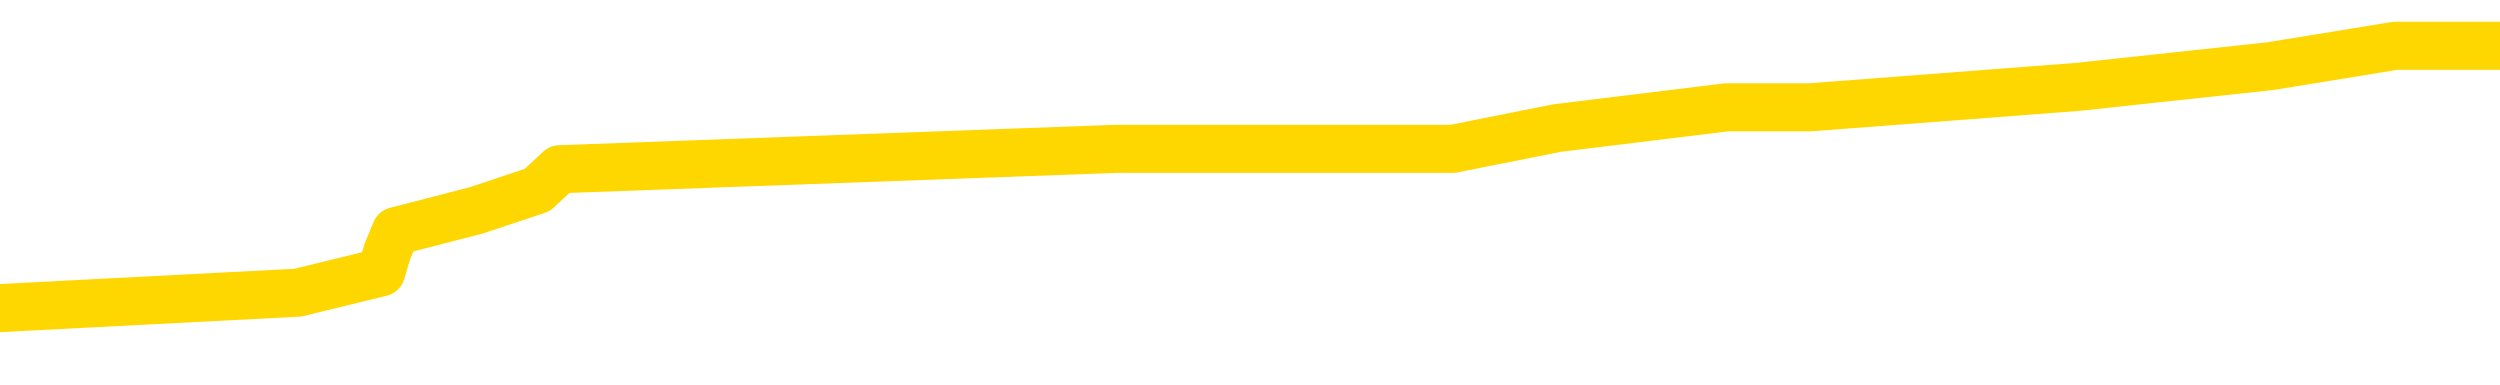 <svg xmlns="http://www.w3.org/2000/svg" version="1.1" viewBox="0 0 6500 1000">
	<path fill="none" stroke="gold" stroke-width="125" stroke-linecap="round" stroke-linejoin="round" d="M0 134541  L-881888 134541 L-881704 134487 L-881214 134380 L-880920 134327 L-880609 134220 L-880375 134166 L-880321 134059 L-880262 133952 L-880109 133898 L-880068 133791 L-879936 133738 L-879643 133684 L-879102 133684 L-878492 133631 L-878444 133631 L-877804 133577 L-877771 133577 L-877245 133577 L-877113 133524 L-876722 133417 L-876394 133309 L-876277 133202 L-876066 133095 L-875349 133095 L-874779 133042 L-874672 133042 L-874497 132988 L-874276 132881 L-873874 132828 L-873849 132721 L-872921 132614 L-872833 132506 L-872751 132399 L-872681 132292 L-872384 132239 L-872232 132132 L-870341 132185 L-870241 132185 L-869978 132185 L-869685 132239 L-869543 132132 L-869295 132132 L-869259 132078 L-869100 132025 L-868637 131918 L-868384 131864 L-868172 131757 L-867920 131703 L-867572 131650 L-866644 131543 L-866551 131436 L-866140 131382 L-864969 131275 L-863780 131222 L-863688 131115 L-863660 131008 L-863394 130900 L-863095 130793 L-862966 130686 L-862929 130579 L-862114 130579 L-861730 130633 L-860670 130686 L-860609 130686 L-860343 131757 L-859872 132774 L-859680 133791 L-859416 134808 L-859079 134755 L-858944 134701 L-858488 134648 L-857745 134594 L-857727 134541 L-857562 134434 L-857494 134434 L-856978 134380 L-855949 134380 L-855753 134327 L-855265 134273 L-854902 134220 L-854494 134220 L-854108 134273 L-852405 134273 L-852307 134273 L-852235 134273 L-852173 134273 L-851989 134220 L-851653 134220 L-851012 134166 L-850935 134112 L-850874 134112 L-850687 134059 L-850608 134059 L-850431 134005 L-850411 133952 L-850181 133952 L-849794 133898 L-848905 133898 L-848866 133845 L-848777 133791 L-848750 133684 L-847742 133631 L-847592 133524 L-847568 133470 L-847435 133417 L-847395 133363 L-846137 133309 L-846079 133309 L-845539 133256 L-845487 133256 L-845440 133256 L-845045 133202 L-844906 133149 L-844706 133095 L-844559 133095 L-844394 133095 L-844118 133149 L-843759 133149 L-843206 133095 L-842562 133042 L-842303 132935 L-842149 132881 L-841748 132828 L-841708 132774 L-841587 132721 L-841526 132774 L-841512 132774 L-841418 132774 L-841125 132721 L-840973 132506 L-840643 132399 L-840565 132292 L-840489 132239 L-840263 132078 L-840196 131971 L-839968 131864 L-839916 131757 L-839751 131703 L-838745 131650 L-838562 131596 L-838011 131543 L-837618 131436 L-837221 131382 L-836371 131275 L-836292 131222 L-835713 131168 L-835272 131168 L-835031 131115 L-834874 131115 L-834473 131008 L-834452 131008 L-834008 130954 L-833602 130900 L-833466 130793 L-833291 130686 L-833155 130579 L-832904 130472 L-831905 130419 L-831822 130365 L-831687 130312 L-831648 130258 L-830758 130205 L-830543 130151 L-830100 130097 L-829982 130044 L-829925 129990 L-829249 129990 L-829149 129937 L-829120 129937 L-827778 129883 L-827372 129830 L-827333 129776 L-826405 129723 L-826306 129669 L-826173 129616 L-825769 129562 L-825743 129509 L-825650 129455 L-825434 129402 L-825023 129294 L-823869 129187 L-823577 129080 L-823549 128973 L-822941 128920 L-822691 128813 L-822671 128759 L-821741 128706 L-821690 128599 L-821568 128545 L-821550 128438 L-821394 128384 L-821219 128277 L-821083 128224 L-821026 128170 L-820918 128117 L-820833 128063 L-820600 128010 L-820525 127956 L-820216 127903 L-820098 127849 L-819929 127796 L-819837 127742 L-819735 127742 L-819711 127688 L-819634 127688 L-819536 127581 L-819170 127528 L-819065 127474 L-818562 127421 L-818110 127367 L-818071 127314 L-818048 127260 L-818007 127207 L-817878 127153 L-817777 127100 L-817336 127046 L-817053 126993 L-816461 126939 L-816331 126885 L-816056 126778 L-815904 126725 L-815750 126671 L-815665 126564 L-815587 126511 L-815402 126457 L-815351 126457 L-815323 126404 L-815244 126350 L-815221 126297 L-814937 126190 L-814334 126082 L-813338 126029 L-813040 125975 L-812306 125922 L-812062 125868 L-811972 125815 L-811395 125761 L-810696 125708 L-809944 125654 L-809625 125601 L-809243 125494 L-809165 125440 L-808531 125387 L-808345 125333 L-808258 125333 L-808128 125333 L-807815 125279 L-807766 125226 L-807624 125172 L-807602 125119 L-806635 125065 L-806089 125012 L-805611 125012 L-805550 125012 L-805226 125012 L-805205 124958 L-805142 124958 L-804932 124905 L-804855 124851 L-804801 124798 L-804778 124744 L-804739 124691 L-804723 124637 L-803966 124584 L-803950 124530 L-803150 124476 L-802998 124423 L-802092 124369 L-801586 124316 L-801357 124209 L-801316 124209 L-801200 124155 L-801024 124102 L-800270 124155 L-800135 124102 L-799971 124048 L-799653 123995 L-799476 123888 L-798455 123781 L-798431 123673 L-798180 123620 L-797967 123513 L-797333 123459 L-797095 123352 L-797062 123245 L-796884 123138 L-796804 123031 L-796714 122978 L-796650 122870 L-796210 122763 L-796186 122710 L-795645 122656 L-795390 122603 L-794895 122549 L-794018 122496 L-793981 122442 L-793928 122389 L-793887 122335 L-793770 122282 L-793493 122228 L-793286 122121 L-793089 122014 L-793066 121907 L-793015 121800 L-792976 121746 L-792898 121693 L-792301 121586 L-792241 121532 L-792137 121479 L-791983 121425 L-791351 121372 L-790670 121318 L-790367 121211 L-790021 121157 L-789823 121104 L-789775 120997 L-789454 120943 L-788827 120890 L-788680 120836 L-788644 120783 L-788586 120729 L-788509 120622 L-788268 120622 L-788180 120569 L-788086 120515 L-787792 120461 L-787658 120408 L-787598 120354 L-787561 120247 L-787288 120247 L-786282 120194 L-786107 120140 L-786056 120140 L-785764 120087 L-785571 119980 L-785238 119926 L-784731 119873 L-784169 119766 L-784155 119658 L-784138 119605 L-784038 119498 L-783923 119391 L-783884 119284 L-783846 119230 L-783781 119230 L-783752 119177 L-783613 119230 L-783321 119230 L-783271 119230 L-783165 119230 L-782901 119177 L-782436 119123 L-782291 119123 L-782237 119016 L-782180 118963 L-781989 118909 L-781624 118855 L-781409 118855 L-781214 118855 L-781156 118855 L-781097 118748 L-780944 118695 L-780674 118641 L-780244 118909 L-780229 118909 L-780152 118855 L-780087 118802 L-779958 118427 L-779934 118374 L-779650 118320 L-779603 118267 L-779548 118213 L-779086 118160 L-779047 118160 L-779006 118106 L-778816 118052 L-778335 117999 L-777848 117945 L-777832 117892 L-777794 117838 L-777537 117785 L-777460 117678 L-777230 117624 L-777214 117517 L-776920 117410 L-776477 117357 L-776031 117303 L-775526 117250 L-775372 117196 L-775086 117142 L-775045 117035 L-774714 116982 L-774492 116928 L-773975 116821 L-773900 116768 L-773652 116661 L-773457 116554 L-773398 116500 L-772621 116447 L-772547 116447 L-772316 116393 L-772300 116393 L-772238 116339 L-772042 116286 L-771578 116286 L-771555 116232 L-771425 116232 L-770124 116232 L-770108 116232 L-770031 116179 L-769937 116179 L-769720 116179 L-769568 116125 L-769389 116179 L-769335 116232 L-769048 116286 L-769009 116286 L-768639 116286 L-768199 116286 L-768016 116286 L-767695 116232 L-767400 116232 L-766954 116125 L-766882 116072 L-766420 115965 L-765982 115911 L-765800 115858 L-764346 115751 L-764214 115697 L-763757 115590 L-763530 115536 L-763144 115429 L-762627 115322 L-761673 115215 L-760879 115108 L-760205 115055 L-759779 114948 L-759468 114894 L-759238 114733 L-758555 114573 L-758542 114412 L-758332 114198 L-758310 114145 L-758135 114038 L-757185 113984 L-756917 113877 L-756102 113823 L-755791 113716 L-755754 113663 L-755697 113556 L-755080 113502 L-754442 113395 L-752816 113342 L-752142 113288 L-751500 113288 L-751422 113288 L-751366 113288 L-751330 113288 L-751302 113235 L-751190 113127 L-751172 113074 L-751149 113020 L-750996 112967 L-750942 112860 L-750865 112806 L-750745 112753 L-750648 112699 L-750530 112646 L-750261 112539 L-749991 112485 L-749974 112378 L-749774 112324 L-749627 112217 L-749400 112164 L-749266 112110 L-748957 112057 L-748897 112003 L-748544 111896 L-748195 111843 L-748095 111789 L-748030 111682 L-747970 111629 L-747586 111521 L-747205 111468 L-747101 111414 L-746841 111361 L-746569 111254 L-746410 111200 L-746378 111147 L-746316 111093 L-746174 111040 L-745991 110986 L-745946 110933 L-745658 110933 L-745642 110879 L-745409 110879 L-745348 110826 L-745310 110826 L-744730 110772 L-744596 110718 L-744573 110504 L-744554 110130 L-744537 109701 L-744521 109273 L-744497 108845 L-744480 108524 L-744459 108149 L-744442 107774 L-744419 107560 L-744402 107346 L-744381 107185 L-744364 107078 L-744315 106918 L-744243 106757 L-744208 106489 L-744184 106275 L-744149 106061 L-744107 105847 L-744070 105740 L-744055 105526 L-744030 105365 L-743993 105258 L-743976 105097 L-743953 104990 L-743936 104883 L-743917 104776 L-743901 104669 L-743872 104509 L-743846 104348 L-743800 104294 L-743784 104187 L-743742 104134 L-743694 104027 L-743623 103920 L-743608 103813 L-743592 103706 L-743530 103652 L-743491 103599 L-743451 103545 L-743285 103491 L-743220 103438 L-743204 103384 L-743160 103277 L-743102 103224 L-742889 103170 L-742856 103117 L-742813 103063 L-742735 103010 L-742198 102956 L-742120 102903 L-742015 102796 L-741927 102742 L-741750 102688 L-741400 102635 L-741244 102581 L-740806 102528 L-740649 102474 L-740520 102421 L-739816 102314 L-739615 102260 L-738654 102153 L-738172 102100 L-738073 102100 L-737980 102046 L-737735 101993 L-737662 101939 L-737219 101832 L-737123 101778 L-737108 101725 L-737092 101671 L-737067 101618 L-736601 101564 L-736384 101511 L-736245 101457 L-735951 101404 L-735863 101350 L-735821 101297 L-735791 101243 L-735619 101190 L-735560 101136 L-735484 101082 L-735403 101029 L-735333 101029 L-735024 100975 L-734939 100922 L-734725 100868 L-734690 100815 L-734007 100761 L-733908 100708 L-733703 100654 L-733656 100601 L-733378 100547 L-733316 100494 L-733299 100387 L-733221 100333 L-732913 100226 L-732888 100172 L-732834 100065 L-732811 100012 L-732689 99958 L-732553 99851 L-732309 99798 L-732183 99798 L-731537 99744 L-731521 99744 L-731496 99744 L-731316 99637 L-731239 99584 L-731148 99530 L-730720 99476 L-730304 99423 L-729911 99316 L-729832 99262 L-729813 99209 L-729450 99155 L-729214 99102 L-728986 99048 L-728672 98995 L-728594 98941 L-728514 98834 L-728336 98727 L-728320 98673 L-728055 98566 L-727974 98513 L-727744 98459 L-727518 98406 L-727203 98406 L-727027 98352 L-726666 98352 L-726275 98299 L-726205 98192 L-726141 98138 L-726001 98031 L-725949 97978 L-725848 97870 L-725346 97817 L-725149 97763 L-724902 97710 L-724716 97656 L-724417 97603 L-724341 97549 L-724175 97442 L-723290 97389 L-723262 97282 L-723139 97175 L-722560 97121 L-722482 97067 L-721769 97067 L-721457 97067 L-721244 97067 L-721227 97067 L-720840 97067 L-720315 96960 L-719869 96907 L-719540 96853 L-719387 96800 L-719061 96800 L-718883 96746 L-718801 96746 L-718595 96639 L-718419 96586 L-717490 96532 L-716601 96479 L-716562 96425 L-716334 96425 L-715955 96372 L-715167 96318 L-714933 96264 L-714857 96211 L-714499 96157 L-713928 96050 L-713661 95997 L-713274 95943 L-713171 95943 L-713001 95943 L-712382 95943 L-712171 95943 L-711863 95943 L-711810 95890 L-711683 95836 L-711629 95783 L-711510 95729 L-711174 95622 L-710215 95569 L-710083 95461 L-709882 95408 L-709250 95354 L-708939 95301 L-708525 95247 L-708498 95194 L-708352 95140 L-707932 95087 L-706600 95087 L-706553 95033 L-706424 94926 L-706407 94873 L-705829 94766 L-705624 94712 L-705594 94658 L-705553 94605 L-705496 94551 L-705458 94498 L-705380 94444 L-705237 94391 L-704783 94337 L-704665 94284 L-704379 94230 L-704007 94177 L-703910 94123 L-703584 94070 L-703229 94016 L-703059 93963 L-703012 93909 L-702903 93855 L-702814 93802 L-702786 93748 L-702710 93641 L-702406 93588 L-702372 93481 L-702301 93427 L-701933 93374 L-701597 93320 L-701516 93320 L-701297 93267 L-701125 93213 L-701098 93160 L-700600 93106 L-700051 92999 L-699171 92945 L-699072 92838 L-698995 92785 L-698721 92731 L-698474 92624 L-698400 92571 L-698338 92464 L-698219 92410 L-698177 92357 L-698067 92303 L-697990 92196 L-697289 92142 L-697044 92089 L-697004 92035 L-696848 91982 L-696249 91982 L-696022 91982 L-695930 91982 L-695454 91982 L-694857 91875 L-694337 91821 L-694316 91768 L-694171 91714 L-693851 91714 L-693309 91714 L-693077 91714 L-692907 91714 L-692420 91661 L-692193 91607 L-692108 91554 L-691761 91500 L-691435 91500 L-690912 91447 L-690585 91393 L-689985 91339 L-689787 91232 L-689735 91179 L-689694 91125 L-689413 91072 L-688729 90965 L-688419 90911 L-688394 90804 L-688202 90751 L-687980 90697 L-687894 90644 L-687230 90536 L-687206 90483 L-686984 90376 L-686654 90322 L-686302 90215 L-686097 90162 L-685865 90055 L-685607 90001 L-685417 89894 L-685370 89841 L-685143 89787 L-685108 89733 L-684952 89680 L-684737 89626 L-684564 89573 L-684473 89519 L-684196 89466 L-683952 89412 L-683637 89359 L-683210 89359 L-683173 89359 L-682690 89359 L-682456 89359 L-682244 89305 L-682018 89252 L-681469 89252 L-681221 89198 L-680387 89198 L-680331 89145 L-680310 89091 L-680152 89038 L-679690 88984 L-679650 88930 L-679310 88823 L-679176 88770 L-678954 88716 L-678382 88663 L-677910 88609 L-677715 88556 L-677522 88502 L-677333 88449 L-677231 88395 L-676863 88342 L-676816 88288 L-676735 88235 L-675441 88181 L-675393 88127 L-675125 88127 L-674980 88127 L-674429 88127 L-674312 88074 L-674230 88020 L-673871 87967 L-673647 87913 L-673366 87860 L-673037 87753 L-672529 87699 L-672417 87646 L-672338 87592 L-672173 87539 L-671879 87539 L-671410 87539 L-671214 87592 L-671163 87592 L-670513 87539 L-670392 87485 L-669937 87485 L-669902 87432 L-669433 87378 L-669323 87324 L-669306 87271 L-669090 87271 L-668909 87217 L-668378 87217 L-667348 87217 L-667149 87164 L-666690 87110 L-665742 87003 L-665643 86950 L-665289 86843 L-665229 86789 L-665214 86736 L-665179 86682 L-664810 86629 L-664690 86575 L-664448 86521 L-664284 86468 L-664096 86414 L-663976 86361 L-662905 86254 L-662047 86200 L-661835 86093 L-661737 86040 L-661563 85933 L-661230 85879 L-661158 85826 L-661101 85772 L-660925 85772 L-660536 85718 L-660301 85665 L-660190 85611 L-660073 85558 L-659092 85504 L-659066 85451 L-658472 85344 L-658440 85344 L-658291 85290 L-658007 85237 L-657095 85237 L-656149 85237 L-655996 85183 L-655893 85183 L-655761 85130 L-655618 85076 L-655592 85023 L-655478 84969 L-655259 84915 L-654578 84862 L-654449 84808 L-654145 84755 L-653906 84648 L-653573 84594 L-652934 84541 L-652592 84434 L-652530 84380 L-652374 84380 L-651453 84380 L-650982 84380 L-650939 84380 L-650926 84327 L-650885 84273 L-650863 84220 L-650836 84166 L-650692 84112 L-650269 84059 L-649934 84059 L-649743 84005 L-649314 84005 L-649126 83952 L-648737 83845 L-648203 83791 L-647831 83738 L-647809 83738 L-647559 83684 L-647441 83631 L-647365 83577 L-647229 83524 L-647190 83470 L-647110 83417 L-646716 83363 L-646220 83309 L-646108 83202 L-645935 83149 L-645626 83095 L-645179 83042 L-644856 82988 L-644713 82881 L-644286 82774 L-644133 82667 L-644078 82560 L-643264 82506 L-643244 82453 L-642872 82399 L-642816 82399 L-641687 82346 L-641619 82346 L-641060 82292 L-640866 82239 L-640729 82185 L-640496 82132 L-640149 82078 L-640114 81971 L-640079 81918 L-640011 81811 L-639662 81757 L-639490 81703 L-639005 81650 L-638989 81596 L-638663 81543 L-638506 81489 L-637365 81382 L-637340 81329 L-637149 81222 L-636955 81168 L-636705 81115 L-636688 81061 L-635668 81008 L-635370 80954 L-635294 80900 L-635158 80793 L-634982 80740 L-634406 80633 L-634190 80579 L-634126 80526 L-633996 80472 L-633959 80365 L-633436 80312 L-633298 101404 L-633283 101404 L-633260 101404 L-633240 101404 L-633013 80258 L-632237 80258 L-632196 80258 L-631828 80258 L-631749 80205 L-631697 80151 L-631024 80097 L-630282 80044 L-629857 80044 L-629409 79990 L-628348 79937 L-628036 79830 L-627626 79830 L-627554 79776 L-627030 79776 L-626935 79776 L-626917 79776 L-626472 79723 L-626287 79616 L-625507 79509 L-624834 79455 L-624422 79294 L-624190 79187 L-624050 79134 L-623968 79027 L-623948 78973 L-623872 78973 L-623744 78920 L-623427 78973 L-623202 78973 L-622877 78920 L-622815 78920 L-622445 78920 L-622412 78920 L-622204 78920 L-621536 78920 L-621459 78920 L-621301 78813 L-621190 78813 L-620864 78759 L-620709 78706 L-620368 78706 L-620311 78599 L-619973 78491 L-619769 78438 L-619716 78331 L-618340 78277 L-618210 78224 L-617777 78170 L-617456 78117 L-616628 78010 L-616505 77956 L-615774 77849 L-615618 77742 L-615578 77688 L-615524 77635 L-615501 77581 L-615387 77528 L-615090 77474 L-614800 77421 L-614746 77367 L-614625 77314 L-614595 77260 L-614496 77207 L-614052 77207 L-613900 77153 L-613065 77153 L-612522 77100 L-612188 77100 L-612172 77046 L-612097 76993 L-611980 76939 L-611786 76885 L-611522 76832 L-610687 76778 L-610591 76725 L-610069 76671 L-610028 76618 L-609928 76564 L-609100 76564 L-608965 76511 L-608626 76511 L-608072 76457 L-607692 76404 L-607529 76350 L-607219 76297 L-606407 76243 L-606101 76190 L-605832 76190 L-605511 76190 L-605190 76243 L-604915 76243 L-604086 76136 L-603991 76082 L-603898 75922 L-603794 75761 L-603407 75601 L-602927 75494 L-602910 75440 L-602792 75387 L-602424 75279 L-602329 75226 L-601495 75119 L-601418 75065 L-601119 75012 L-601028 74958 L-600621 74851 L-600510 74744 L-599811 74691 L-599338 74637 L-599278 74584 L-599059 74476 L-598785 74423 L-598672 74369 L-597645 74316 L-597258 74262 L-597238 74209 L-596906 74155 L-596661 74102 L-596228 74048 L-596118 73995 L-596000 73941 L-595548 73834 L-594958 73781 L-594621 73727 L-592728 73673 L-592615 73566 L-592403 73513 L-591085 73459 L-590978 61414 L-590912 49530 L-590876 38556 L-590814 38556 L-590315 50494 L-589640 62271 L-589618 73138 L-589347 73031 L-588379 73031 L-587690 72978 L-587528 72924 L-586987 72870 L-586897 72817 L-585878 72763 L-584930 72656 L-584565 72710 L-584462 72763 L-583874 72763 L-583814 72763 L-583714 72710 L-583273 72603 L-583166 72549 L-582724 72496 L-581725 72335 L-581468 72175 L-581365 72014 L-581235 71907 L-580868 71800 L-580288 71693 L-580257 71639 L-579941 71586 L-577958 71532 L-577842 71479 L-577775 71479 L-577416 71425 L-575797 71372 L-575620 71372 L-575476 71372 L-574653 71425 L-574600 71479 L-574546 71479 L-574112 71479 L-573131 71532 L-573057 71532 L-571973 71479 L-571760 71479 L-571044 71372 L-570655 71318 L-570436 71211 L-570117 71104 L-569623 70997 L-569495 70943 L-569266 70836 L-569034 70729 L-568975 70676 L-568685 70622 L-568413 70515 L-567383 70461 L-565718 70408 L-565299 70354 L-565162 70301 L-565006 70301 L-564700 70247 L-564472 70140 L-564314 70087 L-564155 69980 L-563985 69873 L-563938 69819 L-563885 69766 L-563863 69766 L-563477 69712 L-563227 69712 L-562957 69712 L-562796 69712 L-562706 69712 L-561048 69712 L-560882 69766 L-560503 69712 L-560042 69712 L-559433 69605 L-558340 69551 L-557909 69498 L-557877 69444 L-557815 69391 L-557797 69337 L-556094 69284 L-556052 69230 L-555585 69177 L-555399 69123 L-555366 69016 L-554771 68963 L-554721 68909 L-554398 68855 L-554348 68802 L-554137 68748 L-554119 68695 L-553853 68588 L-553800 68534 L-553331 68481 L-552821 68374 L-552742 68374 L-552448 68320 L-552432 68267 L-552393 68213 L-552322 68160 L-552165 68106 L-551219 68106 L-551162 68106 L-550641 68106 L-550449 68052 L-550348 68052 L-550122 67999 L-549612 67999 L-549224 69444 L-549155 69444 L-548806 69391 L-548449 69337 L-547321 67785 L-547269 67678 L-547043 67624 L-547009 67571 L-546884 67464 L-546786 67464 L-546521 67464 L-545781 67517 L-545202 67517 L-544909 67517 L-544203 67517 L-544024 67464 L-544001 67464 L-543365 67410 L-543054 67357 L-542657 67357 L-542627 67303 L-542606 67250 L-542453 67196 L-541768 67196 L-541751 67196 L-541411 67196 L-541139 67142 L-541101 67089 L-541045 66982 L-541023 66928 L-540951 66875 L-540619 66821 L-540513 66768 L-540484 66661 L-540286 66607 L-540134 66554 L-539265 66500 L-538703 66393 L-538687 66393 L-538586 66339 L-538483 66393 L-538337 66393 L-538259 66393 L-538221 66339 L-538165 66286 L-538092 66232 L-537947 66179 L-537465 66179 L-537061 66125 L-536195 66179 L-536175 66179 L-535917 66179 L-535840 66179 L-535811 66125 L-535801 66018 L-535784 65965 L-535491 65911 L-535451 65858 L-535379 65804 L-535306 65751 L-535101 65697 L-534941 65536 L-534639 65376 L-534562 65162 L-534545 65001 L-534329 64894 L-534097 64894 L-533987 64948 L-533618 65001 L-533459 65001 L-533228 65001 L-533060 65001 L-532914 64948 L-532782 64894 L-531507 64787 L-531103 64680 L-531042 64626 L-530926 64519 L-530500 64466 L-530485 64359 L-530423 64305 L-530150 64198 L-530037 64145 L-529755 64038 L-529478 63984 L-529053 63877 L-529030 63823 L-528952 63770 L-528827 63716 L-528240 63663 L-527849 63609 L-527513 63556 L-526924 63502 L-526822 63502 L-526651 63449 L-526515 63449 L-525687 63395 L-524502 63342 L-524466 63288 L-524411 63288 L-524190 63235 L-523985 63235 L-523830 63235 L-523574 63181 L-523497 63127 L-522954 63074 L-522918 63020 L-522669 62967 L-522282 62913 L-521456 62860 L-521098 62806 L-520787 62806 L-520529 62753 L-520306 62699 L-519900 62646 L-519783 62592 L-519600 62539 L-519547 62539 L-519358 62485 L-519187 62432 L-519159 62378 L-518878 62324 L-518568 62271 L-518430 62217 L-518120 62164 L-517926 62164 L-517911 62110 L-517191 62110 L-517058 62003 L-516760 61950 L-516669 61896 L-516069 61896 L-516031 61843 L-515952 61789 L-515332 61736 L-515180 61629 L-515140 61575 L-514829 61521 L-514637 61468 L-514444 61361 L-514389 61254 L-514080 61200 L-514028 61147 L-513973 61200 L-513947 61200 L-513823 61200 L-513012 61147 L-512935 61093 L-512395 61040 L-512126 60986 L-511467 60933 L-510559 60879 L-510318 60826 L-509785 60772 L-509568 60718 L-508461 60772 L-508410 60772 L-507635 60772 L-507087 60718 L-506976 60665 L-506823 60558 L-506768 60504 L-506602 60451 L-506225 60397 L-505778 60344 L-505723 60290 L-505569 60237 L-504889 60183 L-504668 60130 L-504151 60076 L-503302 59969 L-503286 59915 L-501495 59862 L-500940 59808 L-500823 59755 L-499817 59701 L-499781 59648 L-499548 59648 L-499456 59648 L-499416 59648 L-499083 59594 L-498732 59541 L-498466 59434 L-498180 59380 L-497869 59273 L-497615 59166 L-497521 59112 L-497031 59059 L-496824 59005 L-496258 58952 L-496144 59005 L-495793 58952 L-495741 58952 L-495701 58952 L-495098 58845 L-494364 58738 L-493783 58631 L-493547 58524 L-493007 58363 L-492854 58256 L-492352 58202 L-492143 58095 L-492120 58095 L-492061 58042 L-491098 58042 L-490921 57988 L-490479 57935 L-490455 57828 L-490300 57774 L-490218 57774 L-490068 57828 L-489421 57828 L-489371 57774 L-488251 57721 L-487267 57667 L-487205 57614 L-486485 57560 L-485620 57506 L-485241 57453 L-485022 57453 L-484263 57399 L-484211 57346 L-483902 57239 L-483050 57239 L-482857 57185 L-482680 57132 L-482456 57132 L-482329 57078 L-482137 57078 L-481905 57025 L-481735 57078 L-481449 57025 L-481169 57025 L-481086 56971 L-480916 56918 L-480899 56811 L-480745 56757 L-480706 56703 L-479930 56650 L-479854 56650 L-479622 56543 L-479195 56489 L-478849 56436 L-478266 56382 L-477998 56382 L-477739 56382 L-477609 56275 L-477593 56222 L-477479 56168 L-477455 56115 L-477221 56061 L-477185 56008 L-475869 56008 L-475813 55954 L-475134 55847 L-474562 55847 L-474436 55847 L-474283 55847 L-474206 55847 L-473894 55740 L-473621 55686 L-473532 55579 L-473431 55579 L-472503 55526 L-472426 55526 L-472062 55526 L-472038 55472 L-472001 55419 L-471226 55312 L-471134 55258 L-470994 55205 L-470592 55151 L-470331 55151 L-470087 55205 L-469873 55151 L-469793 55151 L-469716 55151 L-469640 55151 L-469453 55205 L-469386 55205 L-469137 55205 L-469082 55151 L-468944 55097 L-468865 54990 L-468751 54937 L-468528 54883 L-468364 54830 L-468323 54776 L-468153 54723 L-467783 54669 L-467768 54616 L-467652 54562 L-466931 54509 L-466895 54455 L-466762 54455 L-466414 54402 L-466003 54402 L-465966 54402 L-465888 54348 L-465849 54294 L-465485 54241 L-465281 54187 L-465266 54134 L-464921 54080 L-464572 54080 L-464246 54080 L-464145 54027 L-463992 54027 L-463797 53973 L-463566 53973 L-463473 53973 L-463318 53973 L-463240 53973 L-463200 53920 L-463086 53866 L-463063 53813 L-462812 53813 L-462673 53706 L-462096 53545 L-461267 53438 L-460780 53331 L-460658 53277 L-460620 53224 L-460607 53170 L-460455 53063 L-460354 52956 L-460121 52903 L-459731 52796 L-459426 52742 L-459411 52688 L-459240 52635 L-459001 52528 L-458405 52528 L-457801 52474 L-457762 52474 L-457721 52474 L-457568 52421 L-457515 52367 L-457452 52314 L-457384 52260 L-457329 52153 L-457304 52100 L-457257 52046 L-457163 51939 L-457026 51885 L-456873 51832 L-456740 51778 L-456700 51778 L-456664 51725 L-456602 51671 L-456329 51564 L-456014 51511 L-455973 51404 L-455888 51350 L-455711 51297 L-455473 51243 L-455116 51190 L-455086 51136 L-454517 51082 L-454394 51029 L-454158 50975 L-454135 50975 L-453854 50922 L-453568 50922 L-453313 50922 L-452741 50868 L-452444 50815 L-452368 50761 L-451669 50708 L-451592 50654 L-451557 50601 L-451530 50547 L-451479 50440 L-451285 50387 L-451145 50279 L-451109 50226 L-451068 50172 L-450473 50119 L-450241 50065 L-449957 50440 L-449903 50761 L-449829 51136 L-449751 51457 L-449515 51350 L-449271 51297 L-449135 51243 L-449029 51190 L-448949 51136 L-448562 51029 L-448435 50975 L-448282 50922 L-448245 50868 L-448099 50815 L-447877 50761 L-447703 50708 L-447634 50654 L-446813 50547 L-446797 50547 L-446502 50494 L-445714 50440 L-445404 50440 L-445258 50387 L-445030 50333 L-444829 50226 L-443892 50172 L-443856 50119 L-443833 50065 L-443792 49958 L-443524 49905 L-442927 49851 L-442863 49798 L-442828 49744 L-442811 49691 L-442116 49691 L-441915 49691 L-441883 49691 L-441549 49691 L-441442 49637 L-440817 49530 L-440313 49476 L-440275 49369 L-439833 49369 L-439737 49316 L-439578 49316 L-439265 49316 L-439253 49316 L-438813 49369 L-438331 49423 L-438201 49423 L-437881 49423 L-437813 49369 L-437509 49369 L-437333 49316 L-437139 49262 L-436897 49155 L-436699 49048 L-436673 48941 L-436095 48888 L-436025 48834 L-435616 48781 L-435561 48727 L-435515 48673 L-435151 48620 L-435005 48566 L-434800 48513 L-434703 48513 L-434548 48459 L-434487 48406 L-434339 48299 L-434239 48245 L-433682 48245 L-433659 48352 L-433487 48406 L-432945 48459 L-432884 48459 L-432831 48352 L-432802 48245 L-432731 48192 L-432714 48085 L-432651 48031 L-432614 47924 L-432460 47870 L-432134 47817 L-431568 47763 L-431554 47710 L-431492 47603 L-431390 47496 L-431344 47496 L-431101 47442 L-430679 47442 L-430524 47442 L-428783 47335 L-428241 47282 L-427297 47228 L-426888 47175 L-426347 47067 L-426151 47014 L-425982 46960 L-425686 46907 L-425572 46853 L-425556 46853 L-425402 46800 L-425262 46746 L-425185 46639 L-425053 46639 L-424705 46639 L-424335 46693 L-423737 46693 L-423561 46693 L-423405 46639 L-423136 46586 L-422984 46586 L-422693 46746 L-422670 46853 L-422587 46960 L-422359 47067 L-421659 47014 L-421533 46960 L-421102 46907 L-421007 46853 L-419802 46853 L-419753 46800 L-419460 46800 L-419057 46746 L-418781 46639 L-418762 46586 L-418644 46532 L-418568 46479 L-418386 46425 L-417906 46372 L-417455 46264 L-417045 46211 L-417014 46157 L-416596 46104 L-416482 46104 L-416364 46104 L-416348 46104 L-416154 46050 L-416133 45943 L-415900 45890 L-415457 45836 L-415138 45729 L-414673 45729 L-414507 45676 L-414353 45622 L-414197 45622 L-413743 45622 L-413424 45622 L-413369 45676 L-412998 45676 L-412960 45729 L-412634 45729 L-412517 45676 L-412419 45622 L-412093 45515 L-411706 45461 L-411445 45408 L-411086 45301 L-410830 45247 L-408660 45194 L-408610 45140 L-408588 45087 L-408176 45087 L-408115 45087 L-408044 45140 L-407814 45140 L-407503 45087 L-407200 44980 L-407155 44926 L-406848 44873 L-406715 44819 L-406498 44766 L-405786 44712 L-405631 44712 L-405492 44658 L-405344 44658 L-405322 44658 L-405128 44605 L-405103 44551 L-405012 44498 L-404990 44444 L-404973 44391 L-404873 44337 L-403945 44284 L-403487 44284 L-402395 44177 L-401972 44177 L-401568 44123 L-401530 44070 L-401276 44016 L-400502 43909 L-400485 43855 L-400461 43802 L-400268 43748 L-399531 43695 L-399262 43641 L-399222 43588 L-398823 43481 L-398798 43427 L-398009 43374 L-397329 43320 L-395958 43267 L-395688 43213 L-395639 43160 L-395102 43052 L-395069 42999 L-394967 42892 L-394643 42838 L-394564 42785 L-394295 42785 L-393382 42731 L-393243 42731 L-392994 42624 L-392449 42624 L-392027 42571 L-391834 42517 L-391819 42517 L-391681 42410 L-391587 42357 L-391460 42303 L-391200 42250 L-391175 42142 L-391083 42089 L-390773 42035 L-390713 41982 L-390596 41982 L-390246 41982 L-389436 41982 L-389204 41875 L-388375 41875 L-388143 41768 L-387927 41714 L-387408 41714 L-386770 41661 L-386354 41607 L-386031 41554 L-385551 41500 L-385125 41500 L-385064 41447 L-384715 41447 L-384675 41393 L-384661 41339 L-384561 41232 L-384516 41232 L-384031 41179 L-383229 41179 L-382895 41179 L-381814 41125 L-381334 41072 L-381311 41018 L-381171 40965 L-380615 40911 L-379918 40858 L-379609 40804 L-379387 40751 L-379283 40697 L-379180 40590 L-378509 40536 L-378415 40483 L-378393 40483 L-378316 40429 L-378138 40429 L-377966 40429 L-377785 40376 L-377772 40322 L-377695 40269 L-377531 40215 L-377016 40162 L-377000 40108 L-376860 40108 L-376497 40055 L-376473 40055 L-376343 40001 L-376318 39948 L-375956 39894 L-375430 39787 L-375337 39733 L-375121 39626 L-375027 39573 L-375003 39519 L-374538 39466 L-374461 39466 L-374060 39412 L-373609 39412 L-372357 39359 L-372318 39305 L-371887 39252 L-371854 39198 L-371135 39145 L-370959 39091 L-370823 39038 L-370516 38984 L-370461 38930 L-370437 38823 L-370421 38716 L-370246 38663 L-370056 38609 L-369549 38609 L-369175 38181 L-368837 37699 L-368798 37271 L-368079 36896 L-367985 36843 L-367947 36789 L-367405 36789 L-367382 36736 L-366979 36682 L-366554 36629 L-366283 36629 L-366103 36575 L-365857 36468 L-365834 36414 L-365777 36307 L-365161 36254 L-364658 36200 L-364271 36200 L-363652 36254 L-363436 36254 L-363281 36307 L-361988 36200 L-361889 36147 L-361447 36040 L-361115 35986 L-360815 35879 L-360572 35826 L-359838 35718 L-359259 35665 L-358429 35611 L-358329 35558 L-357771 35504 L-357633 35451 L-355991 35397 L-355930 35397 L-355836 35397 L-354869 35397 L-354692 35344 L-354405 35344 L-354187 35344 L-354109 35290 L-353838 35290 L-353722 35237 L-353569 35183 L-353259 35130 L-353181 35076 L-353090 35076 L-353012 35023 L-352896 35023 L-352717 34969 L-352625 34915 L-352587 34862 L-352084 34862 L-351865 34808 L-351736 34808 L-351580 34755 L-351526 34701 L-351401 34701 L-351016 34648 L-350508 34594 L-350436 34541 L-349955 34487 L-349878 34434 L-349778 34434 L-349545 34380 L-349080 34380 L-348850 34380 L-348833 34380 L-348601 34380 L-348447 34380 L-348385 34380 L-348192 34327 L-347921 34220 L-347170 34166 L-346217 34166 L-346181 34112 L-345956 34112 L-345516 34112 L-345235 34005 L-344887 33952 L-343818 33898 L-342890 33898 L-342759 33898 L-342712 33898 L-342643 33845 L-342488 33845 L-342411 33738 L-342237 33631 L-341803 33524 L-341598 33470 L-341538 33363 L-340956 33309 L-340802 33202 L-340686 33149 L-340645 33095 L-340476 33042 L-340339 32988 L-340128 32881 L-340051 32828 L-340027 32774 L-339819 32667 L-339409 32614 L-339384 32560 L-339161 32506 L-339016 32453 L-338981 32399 L-338968 32346 L-338945 32292 L-338712 32239 L-338526 32185 L-338309 32132 L-338284 32078 L-337595 32025 L-337491 31971 L-337455 31918 L-337435 31864 L-337241 31811 L-337187 31757 L-337070 31650 L-336989 31650 L-336878 31596 L-336563 31543 L-336104 31489 L-335849 31436 L-335615 31329 L-335485 31275 L-335132 31222 L-335073 31168 L-334920 31115 L-334348 31008 L-334262 30954 L-334109 30847 L-333813 30740 L-333443 30633 L-333140 30526 L-333063 30472 L-332658 30419 L-332490 30419 L-332346 30419 L-331806 30419 L-331745 30419 L-331729 30312 L-331563 30258 L-331358 30205 L-331283 30205 L-331190 30151 L-330780 30097 L-330765 30044 L-330741 30044 L-330548 29990 L-330471 30472 L-330301 30954 L-330239 31382 L-330223 31864 L-329708 31811 L-329487 31757 L-328868 31650 L-328615 31596 L-328421 31543 L-328381 31489 L-328308 31489 L-328243 31489 L-327592 31489 L-327553 31543 L-327379 31543 L-327313 31543 L-326639 31543 L-326250 31436 L-325989 31382 L-325751 31329 L-325673 31222 L-325657 31115 L-325455 31061 L-325085 30954 L-324859 30900 L-324224 30847 L-324204 30847 L-323817 30793 L-323723 30793 L-323665 30740 L-323389 30686 L-323079 30686 L-323002 30633 L-322151 30686 L-321808 30954 L-321371 31275 L-320937 31543 L-320442 31811 L-320293 31757 L-320024 31811 L-318786 31864 L-318730 31971 L-316966 32025 L-316776 31971 L-315765 31918 L-315614 31864 L-315239 31971 L-314918 32078 L-314313 32185 L-314243 32292 L-314066 32239 L-313237 32185 L-313099 32132 L-312712 32078 L-312528 32025 L-312484 31971 L-312364 31918 L-312154 31864 L-311707 31757 L-311358 31703 L-311226 31650 L-310817 31596 L-310467 31596 L-310182 31543 L-309988 31489 L-309834 31489 L-309670 31436 L-309601 31382 L-309502 31382 L-309268 31329 L-309152 31329 L-309098 31275 L-308557 31275 L-308092 31222 L-306910 31222 L-306777 31222 L-306752 31222 L-306700 31222 L-306032 31222 L-304997 31115 L-304803 31061 L-304624 31008 L-304472 31008 L-304432 30954 L-304417 30954 L-304355 30900 L-304030 30847 L-302869 30793 L-302676 30740 L-302498 30686 L-301384 30633 L-300525 30579 L-300419 30579 L-299945 30526 L-299752 30526 L-297431 30472 L-297353 30419 L-297232 30312 L-297197 30258 L-297160 30151 L-297066 29990 L-296850 29883 L-296269 29776 L-295882 29723 L-295109 29669 L-295032 29616 L-294334 29616 L-293793 29616 L-293752 29562 L-293622 29562 L-293158 29509 L-293119 29455 L-292984 29402 L-292616 29348 L-292587 29294 L-292437 29294 L-292036 29241 L-290212 29294 L-289405 29241 L-288686 29241 L-288670 29241 L-288356 29134 L-287794 29080 L-287293 29027 L-286774 28973 L-286752 28920 L-285009 28866 L-284840 28813 L-284644 28759 L-283750 28706 L-283232 28599 L-283021 28545 L-282763 28491 L-282054 28438 L-281103 28384 L-280445 28331 L-280406 28224 L-280119 28170 L-280037 28117 L-279941 28117 L-279810 28063 L-279732 28063 L-278997 28063 L-278660 28010 L-278610 28063 L-278355 28063 L-278069 28010 L-277643 28010 L-277063 27956 L-276804 27956 L-276652 27903 L-276405 27903 L-276366 27903 L-275569 27849 L-275532 27796 L-275355 27796 L-274945 27688 L-274717 27688 L-274640 27688 L-274509 27688 L-274393 27635 L-274045 27581 L-273982 27528 L-273829 27474 L-273088 27421 L-272977 27367 L-272807 27314 L-272768 27260 L-272473 27260 L-272072 27260 L-271895 27260 L-271801 27260 L-271491 27207 L-270690 27153 L-270231 27046 L-269712 26993 L-269223 26939 L-268527 26885 L-267481 26832 L-267212 26832 L-267158 26778 L-266998 26778 L-266746 26778 L-266500 26725 L-266421 26671 L-266207 26564 L-265895 26511 L-265431 26404 L-265417 26350 L-265121 26350 L-265107 26297 L-264116 26243 L-263444 26190 L-263109 26082 L-262493 26082 L-262356 26029 L-261717 25975 L-261587 25922 L-260636 25815 L-260536 25708 L-259977 25654 L-259568 25654 L-259140 25654 L-259049 25601 L-258214 25601 L-257850 25601 L-257811 25654 L-257679 25708 L-257502 25708 L-257285 25708 L-257232 25654 L-257075 25547 L-256822 25494 L-255721 25440 L-255644 25387 L-255425 25333 L-255294 25226 L-255257 25172 L-255064 25119 L-254965 25065 L-254481 25012 L-254196 24958 L-254036 24905 L-253941 24798 L-253670 24744 L-253400 24691 L-253384 24476 L-253246 24316 L-253107 24155 L-252781 23941 L-252472 23834 L-252431 23781 L-252355 23673 L-252240 23620 L-251389 23513 L-251063 23459 L-250731 23406 L-250599 23406 L-250383 23406 L-250366 23406 L-249686 23406 L-249593 23299 L-249569 23245 L-249554 23138 L-249515 23085 L-249103 22978 L-248834 22924 L-248794 22870 L-248425 22870 L-248216 22817 L-247133 22817 L-247116 22763 L-247088 22710 L-247068 22710 L-246691 22603 L-246436 22549 L-246188 22442 L-246048 22335 L-245916 22282 L-245584 22228 L-245491 22175 L-245430 22121 L-244872 22067 L-244811 22014 L-244655 21960 L-244461 21907 L-244269 21853 L-244253 21800 L-244215 21746 L-244176 21693 L-243905 21639 L-243782 21586 L-243750 21532 L-243650 21532 L-243494 21532 L-243353 21532 L-243069 21479 L-242744 21479 L-242048 21425 L-242025 21425 L-241516 21425 L-240670 21425 L-240307 21372 L-240152 21318 L-239548 21318 L-239378 21318 L-239317 21318 L-239262 21264 L-238207 21211 L-238188 21211 L-237282 21211 L-237261 21211 L-237094 21157 L-236852 21157 L-236801 21104 L-236747 20997 L-236609 20943 L-236570 20890 L-235642 20836 L-235586 20836 L-235464 20836 L-235393 20836 L-235277 20836 L-235098 20890 L-234116 20836 L-233977 20836 L-233859 20729 L-233564 20622 L-233317 20569 L-233281 20515 L-233226 20569 L-233204 20569 L-233071 20569 L-232992 20569 L-232855 20515 L-232232 20515 L-232065 20461 L-231601 20461 L-231424 20354 L-231408 20301 L-231348 20247 L-231231 20194 L-230749 20140 L-230053 20087 L-229680 20033 L-229511 19980 L-228545 19926 L-228390 19873 L-228212 19873 L-228119 19819 L-227864 19819 L-227693 19819 L-227047 19766 L-227036 19766 L-226455 19712 L-226317 19712 L-226262 19605 L-225527 19551 L-225488 19498 L-225411 19498 L-224769 19444 L-223994 19444 L-223902 19391 L-223853 19391 L-223838 19337 L-223802 19337 L-223785 19230 L-223722 19177 L-223706 19123 L-223686 19123 L-223531 19070 L-223493 19016 L-223477 18963 L-223437 18909 L-223298 18855 L-223222 18802 L-222857 18748 L-222509 18695 L-221735 18641 L-221133 18588 L-220937 18534 L-220707 18534 L-220569 18481 L-219931 18481 L-219642 18427 L-219620 18427 L-219160 18374 L-218927 18374 L-218872 18320 L-218834 18267 L-218331 18213 L-217780 18160 L-216992 18106 L-215869 18106 L-214975 18052 L-214887 18052 L-214588 17999 L-214516 17945 L-214400 17892 L-213223 17838 L-212875 17785 L-212853 17731 L-212334 17678 L-212187 17624 L-212079 17571 L-211869 17517 L-211715 17464 L-211692 17410 L-211498 17357 L-211421 17303 L-211278 17250 L-210477 17196 L-210331 17142 L-210051 17089 L-209873 17035 L-209564 16982 L-208752 16928 L-207824 16928 L-206232 16875 L-205988 16821 L-205347 16768 L-205152 16714 L-205074 16661 L-204557 16607 L-204325 16607 L-204302 16554 L-204170 16554 L-203830 16500 L-203820 16447 L-203603 16393 L-203566 16339 L-203025 16286 L-202496 16179 L-202428 16125 L-202135 16072 L-201587 15965 L-201552 15911 L-201499 15858 L-201400 15751 L-201168 15751 L-200587 15751 L-200490 15804 L-200416 15804 L-200084 15751 L-199334 15697 L-199295 15644 L-198615 15644 L-198460 15644 L-198134 15590 L-197918 15536 L-197687 15536 L-197390 15483 L-197144 15429 L-196793 15376 L-196740 15322 L-195980 15269 L-195287 15162 L-194936 15055 L-194473 15001 L-193839 14948 L-193430 14894 L-193353 14948 L-192927 14948 L-192284 14894 L-192115 14894 L-191373 14841 L-191186 14787 L-190890 14733 L-190318 14680 L-190293 14626 L-189274 14626 L-188787 14573 L-188694 14573 L-188632 14519 L-188344 14466 L-188058 14412 L-187997 14359 L-187817 14359 L-187106 14305 L-186930 14252 L-186732 14198 L-186580 14145 L-186488 14091 L-186427 14038 L-185885 14038 L-185574 13984 L-185482 13877 L-185405 13770 L-184838 13716 L-184747 13716 L-184492 13609 L-184165 13502 L-184128 13342 L-183973 13181 L-183741 13127 L-183419 13074 L-182287 13020 L-182087 12967 L-181562 12913 L-181317 12913 L-181071 12860 L-180991 12806 L-180971 12699 L-180895 12646 L-180839 12539 L-180762 12485 L-180723 12432 L-180544 12324 L-180507 12271 L-180276 12217 L-179038 12164 L-178711 12110 L-178672 12003 L-177890 11950 L-177743 11896 L-176751 11843 L-176545 11843 L-176119 11843 L-175992 11843 L-175587 11896 L-175499 11843 L-174843 11789 L-174135 11736 L-173527 11682 L-173334 11629 L-173101 11521 L-172482 11468 L-172187 11361 L-171747 11307 L-171592 11254 L-171437 11200 L-170681 11093 L-170331 11040 L-169929 11040 L-169890 10986 L-168884 10986 L-168564 10986 L-168317 10933 L-167618 10826 L-167544 10772 L-167232 10718 L-166152 10665 L-165960 10611 L-165726 10611 L-165532 10558 L-165031 10504 L-164278 10504 L-164164 10504 L-163964 10504 L-163923 10451 L-163830 10397 L-163517 10344 L-163429 10290 L-163312 10237 L-162995 10237 L-162926 10183 L-162901 10130 L-162539 10076 L-162500 10023 L-162284 9969 L-161780 10023 L-161178 10076 L-160967 10183 L-160813 10237 L-160776 10237 L-160732 10130 L-160697 10076 L-160564 10023 L-160155 9969 L-159784 9915 L-159731 9862 L-159715 9808 L-159636 9755 L-159226 9701 L-159072 9648 L-159057 9541 L-159017 9487 L-158839 9380 L-158763 9327 L-158531 9273 L-157741 9220 L-157664 9220 L-156929 9112 L-156773 9059 L-156533 8952 L-156472 8845 L-156386 8791 L-156364 8684 L-156246 8577 L-156232 8470 L-156170 8363 L-156132 8309 L-156038 8256 L-156016 8256 L-155900 8202 L-155667 8149 L-155497 8042 L-154677 8042 L-154276 7988 L-154120 7988 L-153615 7988 L-153501 7988 L-152905 7988 L-152531 7935 L-152479 7935 L-152285 7881 L-151588 7881 L-151550 7828 L-151405 7828 L-151180 7774 L-150918 7721 L-150545 7667 L-150119 7614 L-149990 7560 L-149970 7453 L-149477 7453 L-148780 7399 L-148549 7453 L-148395 7453 L-147426 7453 L-147201 7506 L-146924 7506 L-146908 7453 L-146382 7399 L-145853 7346 L-145705 7292 L-145685 7239 L-145144 7185 L-144834 7132 L-144716 7025 L-144524 6918 L-144388 6811 L-144061 6757 L-143944 6703 L-143635 6703 L-143209 6650 L-143153 6650 L-142920 6703 L-142823 6703 L-142690 6703 L-142394 6703 L-142280 6650 L-141916 6596 L-141603 6596 L-141120 6543 L-140950 6489 L-140701 6436 L-140486 6382 L-139960 6329 L-139773 6222 L-139418 6168 L-138782 6115 L-138628 6008 L-137887 5954 L-137468 5900 L-137287 5847 L-137211 5847 L-137080 5793 L-136787 5740 L-136746 5686 L-136516 5686 L-136323 5633 L-136068 5633 L-135642 5579 L-135532 5526 L-134914 5526 L-134733 5526 L-133521 5526 L-132874 5579 L-132723 5579 L-132686 5579 L-132554 5579 L-132453 5526 L-132437 5472 L-132355 5419 L-132144 5365 L-132027 5312 L-131664 5258 L-131292 5205 L-130596 5151 L-130193 5097 L-130088 5044 L-130070 4990 L-129126 4937 L-128931 4830 L-128778 4776 L-128723 4669 L-127967 4669 L-127950 4776 L-127461 4830 L-127330 4937 L-127137 4937 L-126247 4883 L-126208 4830 L-126169 4776 L-126093 4723 L-126054 4723 L-125977 4669 L-125893 4616 L-125628 4562 L-125396 4509 L-125334 4455 L-124853 4402 L-124517 4402 L-124406 4348 L-124212 4294 L-124036 4241 L-123976 4241 L-123940 4187 L-123670 4134 L-122973 4027 L-122920 3920 L-122626 3813 L-122224 3706 L-121659 3652 L-120786 3599 L-120482 3545 L-120444 3491 L-120321 3438 L-119722 3384 L-119593 3331 L-119392 3277 L-119355 3224 L-118741 3170 L-118563 3117 L-118548 3010 L-118330 2956 L-118251 2849 L-117944 2849 L-117812 2796 L-117580 2796 L-117246 2796 L-117155 2742 L-117054 2688 L-117016 2635 L-116473 2635 L-116281 2581 L-115739 2528 L-115314 2474 L-115182 2474 L-115120 2474 L-114889 2474 L-114872 2474 L-114384 2528 L-114304 2528 L-114286 2528 L-112893 2581 L-112757 2581 L-112644 2528 L-112009 2474 L-111870 2421 L-111752 2367 L-111598 2260 L-111561 2207 L-111483 2153 L-111429 2207 L-110437 2207 L-110400 2153 L-110267 2153 L-110207 2046 L-110108 1993 L-109817 1939 L-109804 1885 L-109494 1885 L-109394 1939 L-108928 1885 L-108875 7560 L-108732 13181 L-108605 18855 L-108372 24530 L-107804 24476 L-107715 24423 L-107692 24423 L-107405 24369 L-106722 24316 L-106645 24262 L-106609 24209 L-106593 24155 L-106393 24102 L-105973 23995 L-105702 23995 L-104828 23941 L-104536 23941 L-104425 23941 L-103691 23888 L-103564 23834 L-103204 23781 L-102952 23781 L-102080 23727 L-101911 23727 L-101850 23673 L-101795 23620 L-101447 23566 L-101423 23513 L-101215 23459 L-101074 23406 L-100944 23352 L-100821 23299 L-100698 23245 L-100461 23192 L-100170 23138 L-99511 23085 L-99489 23031 L-99334 22978 L-99217 22924 L-98252 22870 L-98197 22817 L-97964 22763 L-97942 22710 L-97616 22656 L-97500 22656 L-97460 22603 L-96959 22603 L-96660 22549 L-96548 22496 L-96006 22442 L-94947 22389 L-94321 22335 L-94149 22282 L-93901 22228 L-93645 22175 L-93514 22121 L-93492 22067 L-92825 22014 L-91929 21960 L-91883 21907 L-91812 21853 L-91697 21853 L-91476 21800 L-91285 21800 L-91246 21746 L-91054 21693 L-90395 21693 L-89778 21639 L-89739 21960 L-89142 22282 L-89081 22549 L-87959 22817 L-87904 22817 L-87783 22763 L-87518 22710 L-87454 22710 L-87185 22710 L-87109 22656 L-86893 22656 L-86410 22603 L-86140 22549 L-86009 22549 L-85777 22442 L-85752 22282 L-85737 22067 L-85714 21800 L-85699 21532 L-85675 21264 L-85661 20943 L-85637 20622 L-85622 20301 L-85599 20033 L-85584 19766 L-85561 19498 L-85545 19337 L-85517 19177 L-85499 18963 L-85481 18855 L-85445 18695 L-85405 18588 L-85390 18481 L-85365 18320 L-85312 18213 L-85288 18106 L-85211 17999 L-85173 17945 L-85158 17838 L-85095 17731 L-85080 17624 L-85034 17464 L-84963 17357 L-84925 17303 L-84901 17196 L-84848 17089 L-84823 17035 L-84808 16982 L-84746 16928 L-84709 16875 L-84632 16821 L-84616 16768 L-84588 16661 L-84516 16607 L-84476 16554 L-84323 16447 L-84206 16393 L-84152 16339 L-84070 16286 L-84036 16232 L-84012 16179 L-83858 16125 L-83843 16072 L-83741 16018 L-83431 15965 L-83394 15911 L-83179 15858 L-83068 15858 L-83043 15858 L-82813 15911 L-82581 15911 L-82206 15858 L-82078 15804 L-82038 15751 L-81986 15697 L-81884 15644 L-81848 15590 L-81637 15590 L-81573 15536 L-81460 15536 L-81249 15483 L-81212 15429 L-80839 15376 L-80786 15322 L-80707 15269 L-80685 15215 L-80593 15162 L-80393 15108 L-80355 15108 L-80333 15108 L-80103 15108 L-80082 15055 L-79873 15055 L-79778 15001 L-79741 14948 L-79404 14894 L-79292 14841 L-79252 14787 L-79238 14787 L-79098 14733 L-79084 14733 L-78829 14733 L-78246 14680 L-78170 14626 L-78132 14573 L-78087 14519 L-78039 14466 L-77859 14412 L-77845 14359 L-77745 14305 L-77667 14252 L-77607 14198 L-77241 14091 L-77159 14038 L-77141 13984 L-77088 13930 L-76119 13877 L-75988 13823 L-75966 13770 L-75746 13716 L-75677 13663 L-75655 13609 L-75408 13556 L-75152 13502 L-75021 13449 L-74982 13395 L-74960 13288 L-74905 13181 L-74817 13127 L-74756 13020 L-74531 12967 L-74401 12913 L-74301 12860 L-74247 12806 L-74054 12753 L-73976 12699 L-73642 12646 L-73512 12592 L-73334 12539 L-73318 12485 L-73293 12432 L-73024 12432 L-71823 12378 L-71786 12378 L-71670 12324 L-71437 12271 L-71246 12217 L-71207 12217 L-71151 12164 L-71046 12164 L-70533 12110 L-70239 12057 L-70007 12003 L-69732 11950 L-69715 11896 L-69682 11843 L-69642 11789 L-69604 11736 L-69503 11682 L-69426 11629 L-69333 11575 L-69206 11521 L-69101 11468 L-68923 11468 L-68731 11414 L-67902 11414 L-67786 11361 L-67531 11307 L-67491 11254 L-67392 11200 L-67332 11200 L-67089 11147 L-67065 11147 L-66945 11093 L-66873 11040 L-66834 10986 L-66602 10933 L-66426 10879 L-65905 10826 L-65829 10772 L-65812 10718 L-65401 10718 L-65038 10718 L-64923 10665 L-64900 10665 L-64859 10611 L-64783 10558 L-64729 10504 L-64380 10451 L-64265 10397 L-64087 10397 L-64032 10344 L-64008 10344 L-63894 10290 L-63607 10237 L-63375 10183 L-63159 10130 L-62950 10076 L-62739 9969 L-61913 9915 L-61573 9862 L-60566 9808 L-60203 9755 L-59157 9701 L-59080 9648 L-58633 9594 L-58421 9541 L-58229 9487 L-57935 9434 L-57894 9380 L-57741 9327 L-57687 9220 L-57456 9166 L-56875 9112 L-56681 9059 L-56062 9059 L-55573 9005 L-55521 8952 L-54873 8898 L-54722 8845 L-54553 8791 L-54180 8738 L-54165 8738 L-54066 8684 L-54027 8684 L-53896 8631 L-53463 8631 L-53160 8631 L-52774 8631 L-52634 8577 L-52473 8577 L-52039 8577 L-52000 8524 L-51899 8524 L-51783 8470 L-51605 8470 L-51435 8417 L-51317 8363 L-50956 8256 L-50738 8202 L-50606 8149 L-50466 8149 L-49967 8149 L-49889 8149 L-49654 8095 L-49331 8095 L-48944 8042 L-48921 7988 L-48301 7988 L-48031 7935 L-47798 7935 L-47373 7881 L-47101 7828 L-46959 7774 L-46751 7721 L-46545 7667 L-45994 7614 L-45863 7614 L-45476 7560 L-45206 7560 L-45103 7506 L-44843 7453 L-44641 7399 L-44572 7346 L-44533 7292 L-43966 7239 L-43759 7185 L-43732 7132 L-43502 7078 L-43425 7025 L-42908 6971 L-42870 6918 L-42714 6864 L-42420 6811 L-42149 6757 L-41785 6703 L-41437 6703 L-41065 6650 L-40945 6650 L-40873 6596 L-40393 6543 L-40330 6489 L-39996 6436 L-39865 6382 L-39787 6329 L-39658 6275 L-39194 6275 L-38900 6222 L-38823 6222 L-38512 6168 L-38203 6115 L-38140 6061 L-38110 6008 L-37336 5954 L-37231 5847 L-37143 5793 L-37120 5740 L-36966 5686 L-36744 5633 L-36578 5579 L-36191 5526 L-36136 5472 L-36073 5472 L-35455 5419 L-35338 5365 L-35015 5312 L-34490 5258 L-34139 5205 L-34063 5151 L-33443 5097 L-33032 5044 L-32732 4990 L-32421 4937 L-32283 4883 L-31659 4883 L-31277 4830 L-30154 4830 L-29093 4776 L-29031 4723 L-28670 4669 L-28569 4669 L-28553 4616 L-28179 4616 L-27174 4509 L-26787 4455 L-26580 4348 L-26491 4294 L-26115 4241 L-25823 4187 L-25511 4134 L-24722 4080 L-24634 4027 L-24582 3973 L-24544 3920 L-24026 3866 L-23911 3813 L-23702 3759 L-23563 3706 L-22959 3652 L-22130 3599 L-21846 3545 L-21665 3545 L-21163 3491 L-20958 3491 L-20404 3491 L-19899 3438 L-19708 3384 L-19669 3331 L-19040 3277 L-18587 3224 L-18173 3170 L-17564 3117 L-16443 3117 L-16030 3063 L-15706 3063 L-15491 3010 L-15064 2956 L-14924 2903 L-14833 2849 L-14602 2796 L-14015 2796 L-13207 2742 L-12008 2742 L-11894 2742 L-11762 2688 L-11674 2635 L-11632 2688 L-11612 2742 L-11601 2849 L-11506 2956 L-10743 2956 L-10037 2956 L-9997 2903 L-9710 2849 L-9170 2796 L-9108 2742 L-9068 2688 L-9054 2635 L-8797 2581 L-8473 2528 L-8333 2474 L-8063 2421 L-8024 2367 L-7916 2314 L-7515 2260 L-7405 2207 L-7328 2153 L-7031 2100 L-6988 2046 L-6770 2046 L-6586 2046 L-6476 2046 L-6461 1993 L-6435 1993 L-6011 1939 L-5765 1885 L-5429 1832 L-5394 1778 L-5260 1725 L-5006 1725 L-4851 1671 L-3945 1671 L-3846 1618 L-3651 1511 L-2644 1457 L-2143 1404 L-2065 1350 L-2026 1297 L-1818 1243 L-1700 1190 L-1602 1136 L-1416 1082 L-1250 1029 L-1015 975 L-595 922 L-580 868 L-271 815 L774 761 L991 708 L1007 654 L1029 601 L1238 547 L1397 494 L1455 440 L2901 387 L3226 387 L3428 387 L3627 387 L3777 387 L4048 333 L4489 279 L4706 279 L5401 226 L5903 172 L6228 119 L6500 119" />
</svg>
